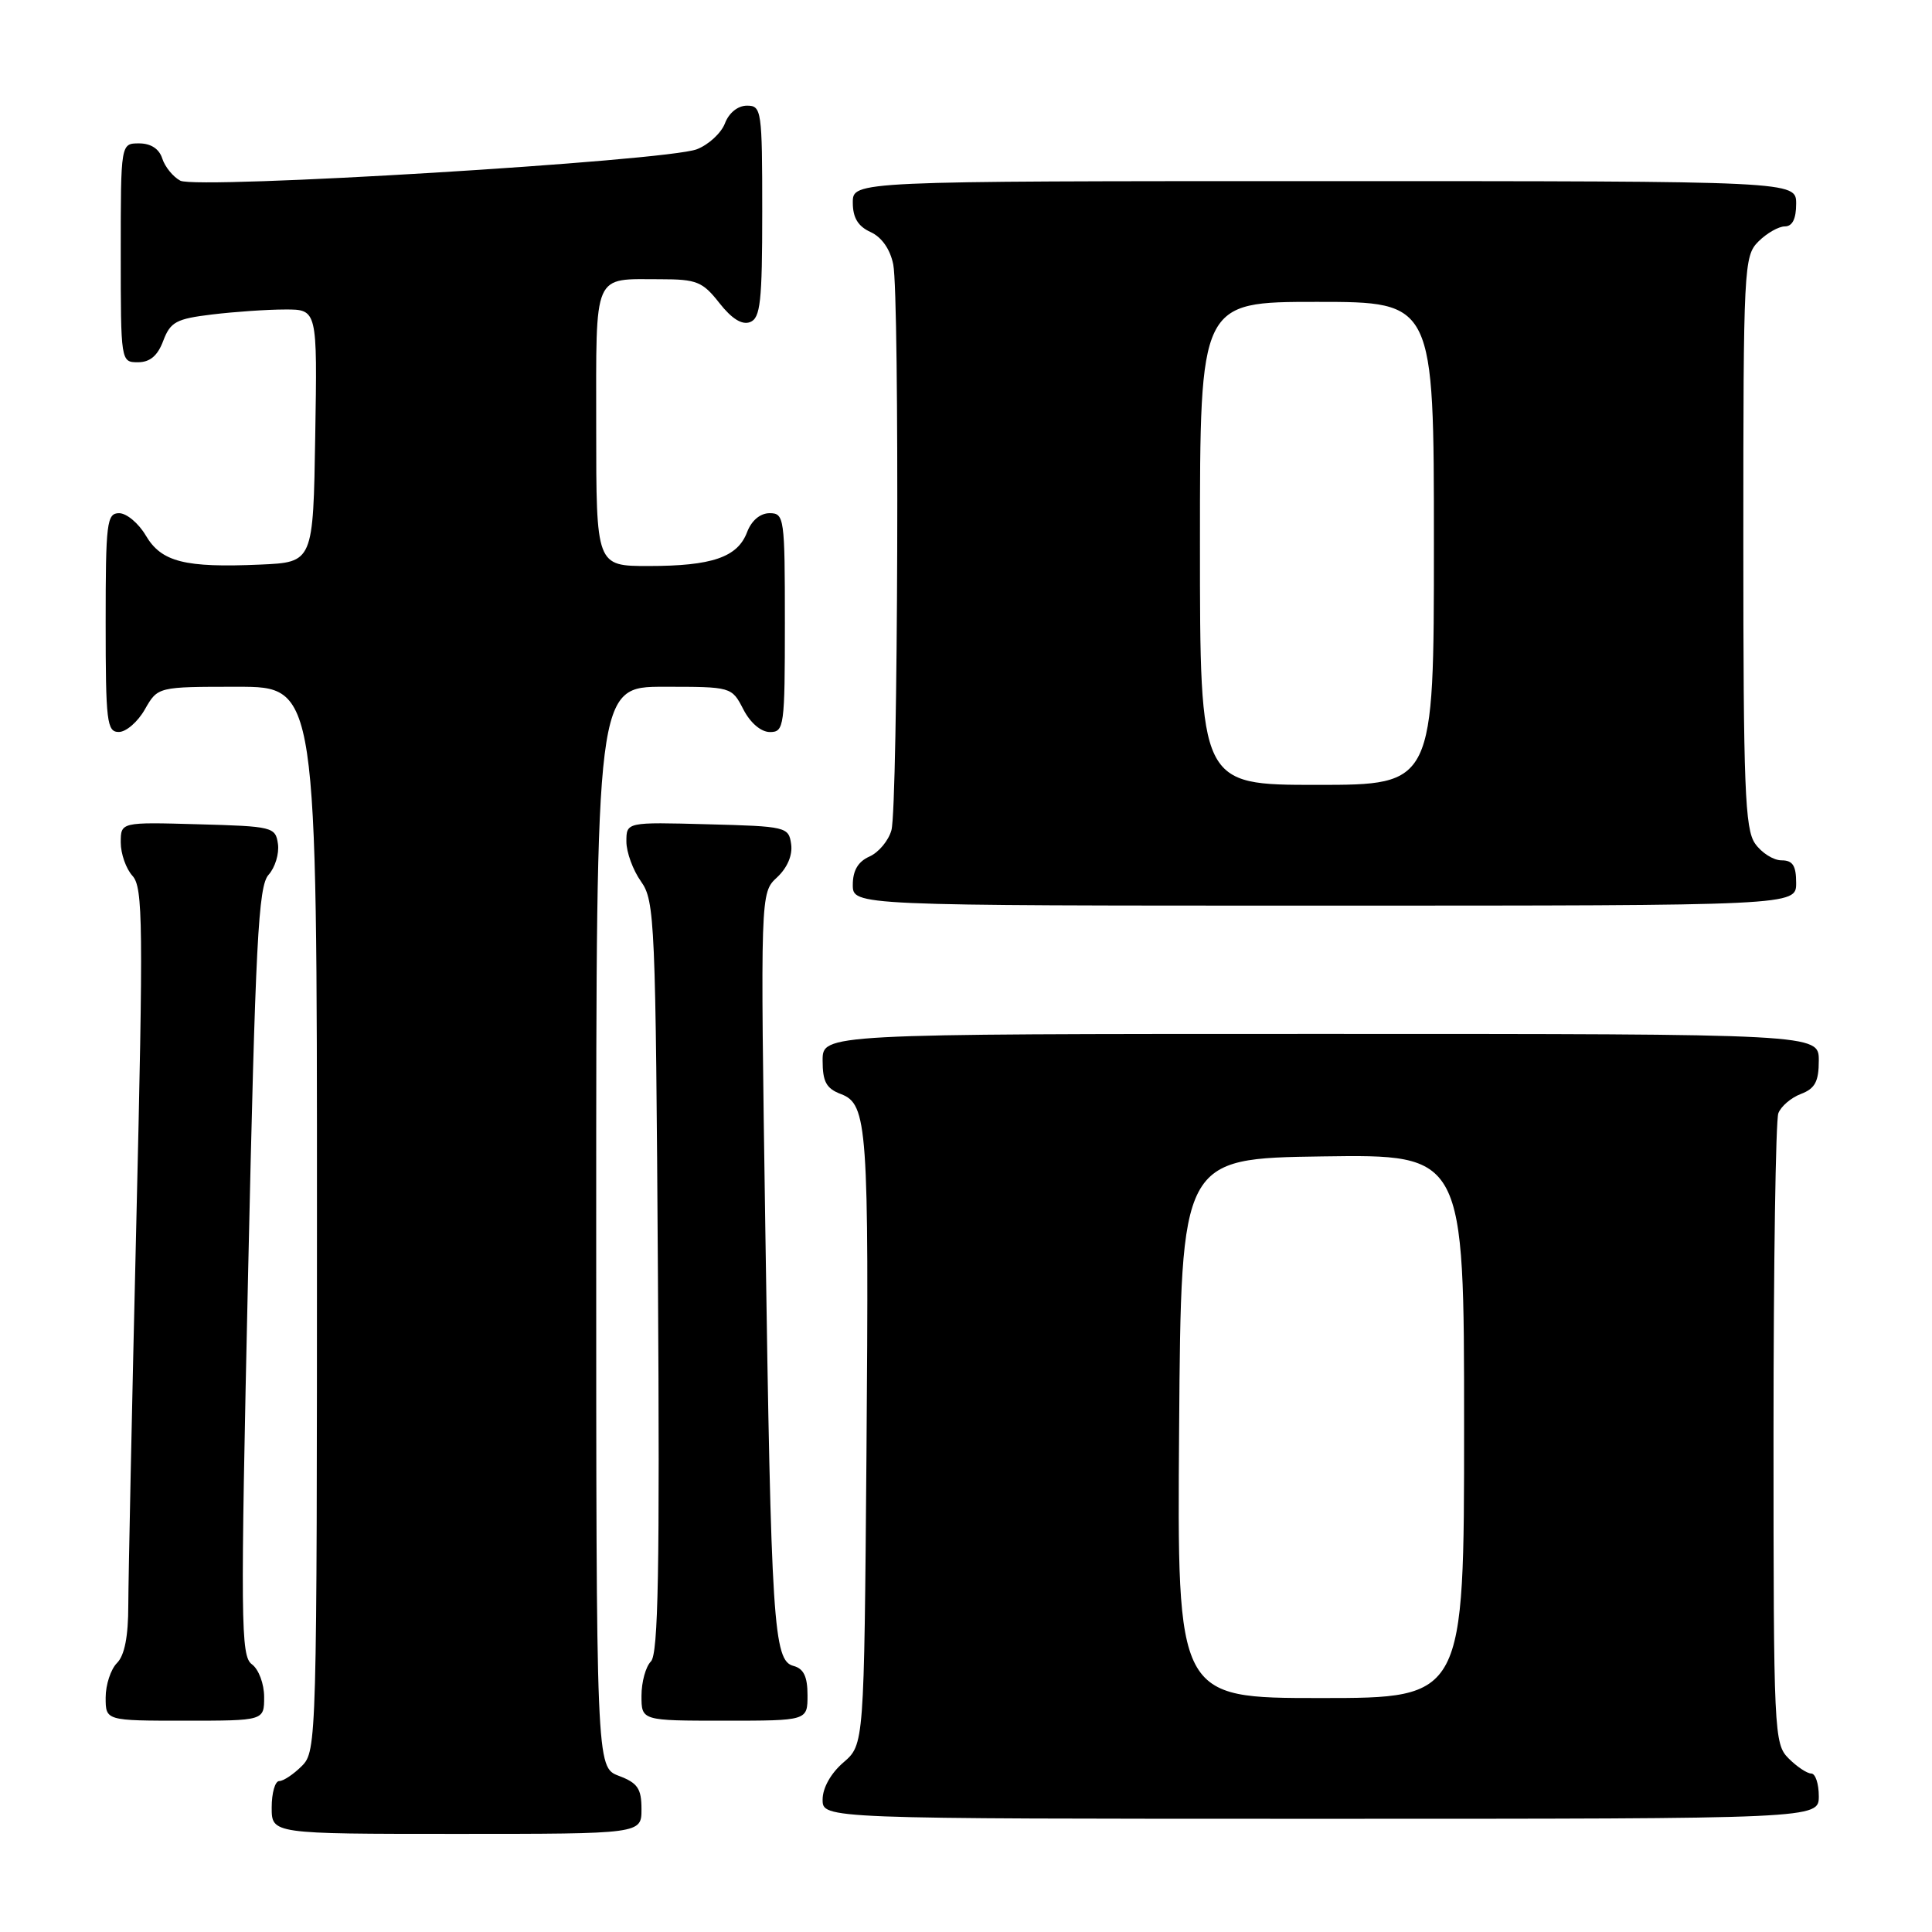 <?xml version="1.0" encoding="UTF-8" standalone="no"?>
<!DOCTYPE svg PUBLIC "-//W3C//DTD SVG 1.1//EN" "http://www.w3.org/Graphics/SVG/1.1/DTD/svg11.dtd" >
<svg xmlns="http://www.w3.org/2000/svg" xmlns:xlink="http://www.w3.org/1999/xlink" version="1.1" viewBox="0 0 256 256">
 <g >
 <path fill="currentColor"
d=" M 85.00 239.72 C 85.00 236.99 84.49 236.25 82.00 235.31 C 79.00 234.17 79.00 234.17 79.00 162.59 C 79.00 91.00 79.00 91.00 87.97 91.00 C 96.93 91.00 96.95 91.00 98.50 94.00 C 99.43 95.80 100.84 97.00 102.03 97.00 C 103.90 97.00 104.00 96.27 104.00 82.50 C 104.00 68.61 103.92 68.00 101.98 68.00 C 100.73 68.00 99.58 68.97 98.99 70.52 C 97.73 73.84 94.35 75.00 85.93 75.00 C 79.00 75.00 79.00 75.00 79.00 56.61 C 79.00 35.80 78.48 37.00 87.51 37.00 C 92.32 37.00 93.10 37.32 95.32 40.15 C 96.96 42.24 98.32 43.09 99.39 42.68 C 100.76 42.15 101.00 40.00 101.00 28.03 C 101.00 14.61 100.91 14.00 98.98 14.00 C 97.77 14.00 96.59 14.95 96.06 16.34 C 95.57 17.63 93.89 19.18 92.33 19.78 C 88.28 21.34 26.10 25.12 23.89 23.94 C 22.93 23.43 21.85 22.10 21.50 21.00 C 21.09 19.72 19.99 19.00 18.43 19.00 C 16.00 19.00 16.00 19.00 16.00 33.50 C 16.00 47.93 16.01 48.00 18.28 48.00 C 19.87 48.00 20.89 47.14 21.63 45.16 C 22.58 42.65 23.36 42.24 28.10 41.67 C 31.07 41.31 35.42 41.01 37.77 41.01 C 42.05 41.00 42.05 41.00 41.77 57.75 C 41.50 74.50 41.50 74.50 34.50 74.81 C 24.48 75.25 21.39 74.47 19.32 70.96 C 18.36 69.33 16.77 68.00 15.78 68.00 C 14.15 68.00 14.00 69.25 14.00 82.50 C 14.00 95.65 14.16 97.00 15.75 96.99 C 16.71 96.99 18.27 95.64 19.20 93.99 C 20.91 91.00 20.91 91.00 31.45 91.00 C 42.00 91.00 42.00 91.00 42.00 161.50 C 42.00 230.67 41.96 232.04 40.00 234.00 C 38.90 235.10 37.55 236.00 37.00 236.00 C 36.45 236.00 36.00 237.57 36.00 239.50 C 36.00 243.00 36.00 243.00 60.50 243.00 C 85.00 243.00 85.00 243.00 85.00 239.72 Z  M 241.00 238.00 C 241.00 236.35 240.55 235.00 240.00 235.00 C 239.45 235.00 238.10 234.10 237.00 233.00 C 235.07 231.07 235.00 229.67 235.00 190.08 C 235.00 167.58 235.29 148.42 235.64 147.51 C 235.99 146.59 237.34 145.44 238.64 144.95 C 240.50 144.24 241.00 143.31 241.00 140.52 C 241.00 137.00 241.00 137.00 175.00 137.00 C 109.00 137.00 109.00 137.00 109.00 140.52 C 109.00 143.34 109.49 144.24 111.43 144.97 C 114.95 146.31 115.15 149.23 114.81 192.84 C 114.50 231.17 114.50 231.17 111.75 233.54 C 110.09 234.97 109.00 236.91 109.00 238.45 C 109.00 241.00 109.00 241.00 175.00 241.00 C 241.00 241.00 241.00 241.00 241.00 238.00 Z  M 35.00 224.86 C 35.00 223.12 34.28 221.19 33.38 220.53 C 31.89 219.45 31.85 215.07 32.88 168.50 C 33.85 124.69 34.23 117.40 35.59 115.91 C 36.45 114.95 37.01 113.12 36.83 111.83 C 36.51 109.58 36.13 109.49 26.25 109.22 C 16.00 108.93 16.00 108.93 16.00 111.64 C 16.00 113.12 16.70 115.12 17.56 116.06 C 18.95 117.60 19.00 122.43 18.06 162.14 C 17.48 186.54 17.01 209.28 17.00 212.68 C 17.00 216.83 16.51 219.35 15.50 220.36 C 14.68 221.18 14.00 223.24 14.00 224.93 C 14.00 228.00 14.00 228.00 24.50 228.00 C 35.00 228.00 35.00 228.00 35.00 224.86 Z  M 107.00 224.62 C 107.00 222.15 106.49 221.10 105.13 220.74 C 102.49 220.05 102.18 215.20 101.41 162.91 C 100.75 118.31 100.75 118.31 102.96 116.26 C 104.33 114.98 105.04 113.31 104.83 111.85 C 104.51 109.57 104.18 109.49 93.75 109.22 C 83.00 108.93 83.00 108.93 83.00 111.51 C 83.00 112.92 83.87 115.30 84.93 116.79 C 86.77 119.37 86.88 121.97 87.18 169.20 C 87.43 207.97 87.23 219.17 86.25 220.15 C 85.56 220.84 85.00 222.88 85.00 224.70 C 85.00 228.00 85.00 228.00 96.00 228.00 C 107.00 228.00 107.00 228.00 107.00 224.62 Z  M 238.00 117.00 C 238.00 114.70 237.55 114.00 236.06 114.00 C 234.99 114.00 233.41 113.00 232.56 111.78 C 231.21 109.86 231.00 104.35 231.00 71.78 C 231.00 35.33 231.07 33.93 233.00 32.00 C 234.10 30.90 235.68 30.00 236.50 30.00 C 237.50 30.00 238.00 29.00 238.00 27.00 C 238.00 24.00 238.00 24.00 175.50 24.00 C 113.00 24.00 113.00 24.00 113.00 26.84 C 113.00 28.85 113.69 29.99 115.36 30.75 C 116.84 31.43 117.95 33.02 118.36 35.04 C 119.21 39.30 118.99 106.79 118.12 110.00 C 117.74 111.38 116.44 112.94 115.22 113.49 C 113.70 114.16 113.00 115.35 113.00 117.24 C 113.00 120.00 113.00 120.00 175.50 120.00 C 238.00 120.00 238.00 120.00 238.00 117.00 Z  M 156.24 189.25 C 156.50 153.50 156.50 153.50 175.25 153.23 C 194.00 152.96 194.00 152.96 194.00 188.98 C 194.00 225.00 194.00 225.00 174.99 225.00 C 155.97 225.00 155.97 225.00 156.24 189.25 Z  M 159.00 72.00 C 159.00 40.00 159.00 40.00 174.50 40.00 C 190.00 40.00 190.00 40.00 190.00 72.00 C 190.00 104.00 190.00 104.00 174.50 104.00 C 159.00 104.00 159.00 104.00 159.00 72.00 Z "/>
</g>
</svg>